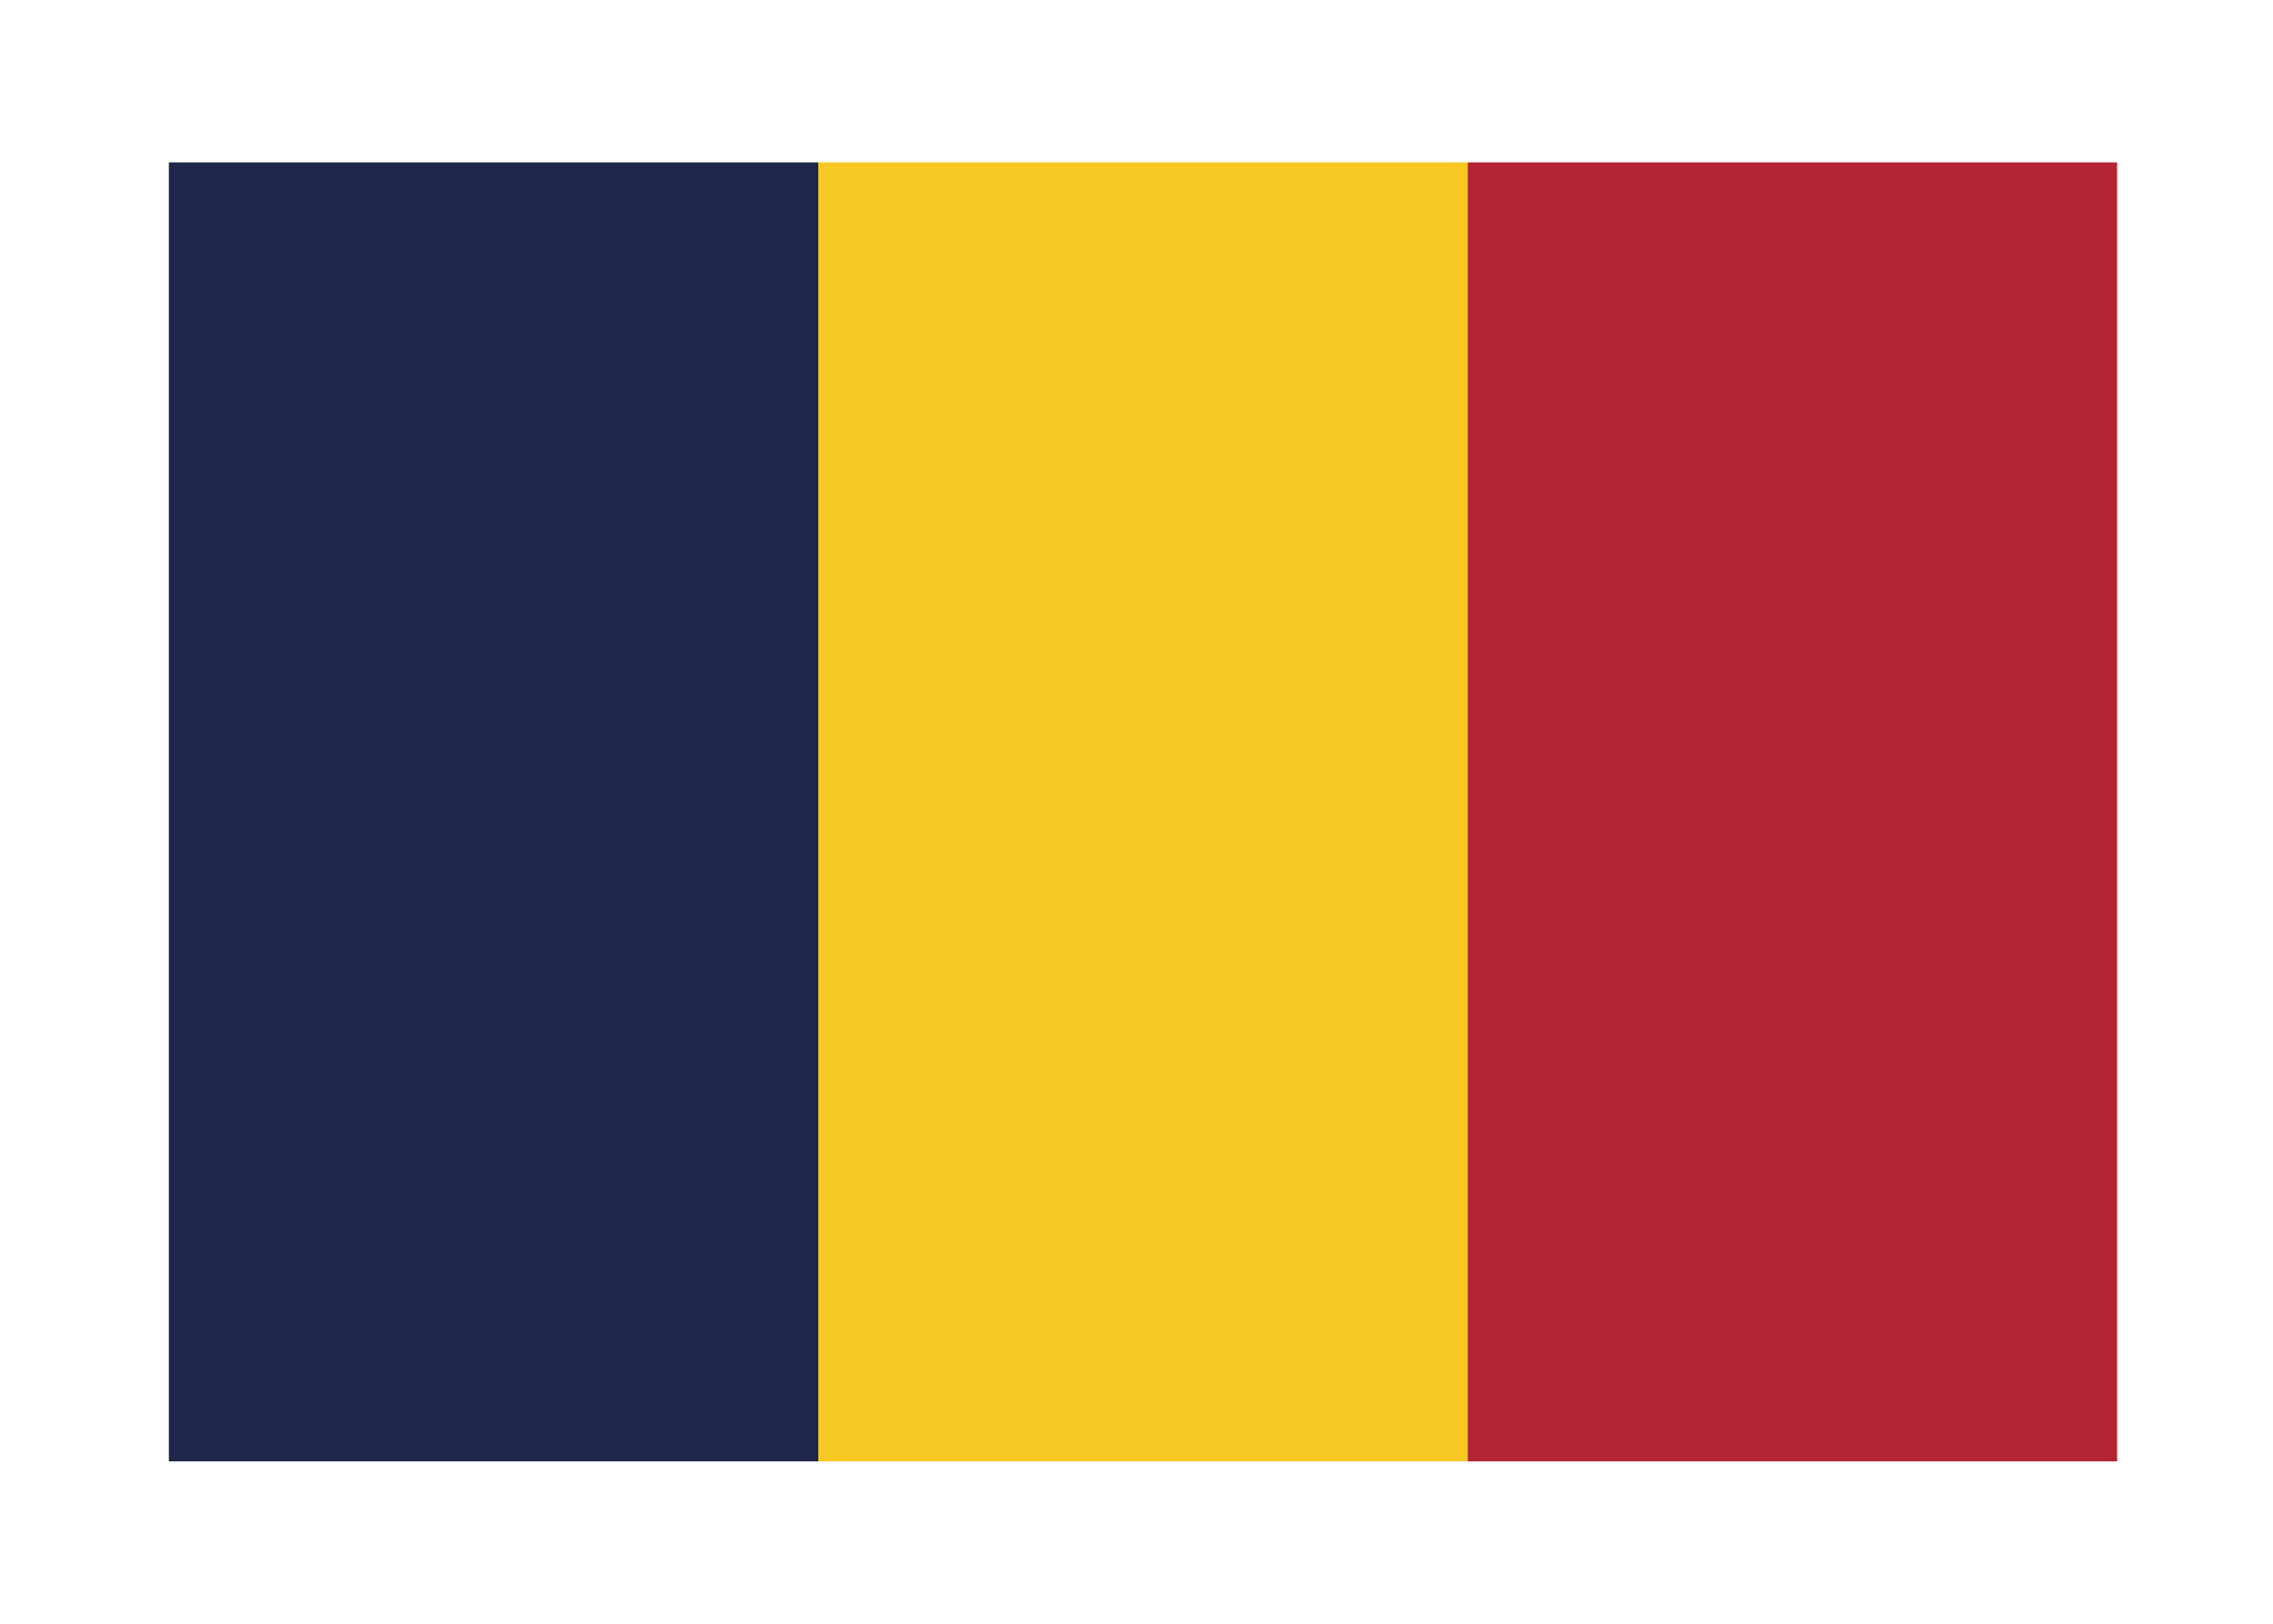 <svg width="350" height="250" viewBox="0 0 350 250" fill="none" xmlns="http://www.w3.org/2000/svg">
<g id="flag / africa / chad / a">
<g id="chad a">
<path id="navy" fill-rule="evenodd" clip-rule="evenodd" d="M26 225H126V25H26V225Z" fill="#1E274B"/>
<path id="yellow" fill-rule="evenodd" clip-rule="evenodd" d="M126 225H226V25H126V225Z" fill="#F7C723"/>
<path id="red" fill-rule="evenodd" clip-rule="evenodd" d="M226 225H326V25H226V225Z" fill="#B32534"/>
</g>
</g>
</svg>
